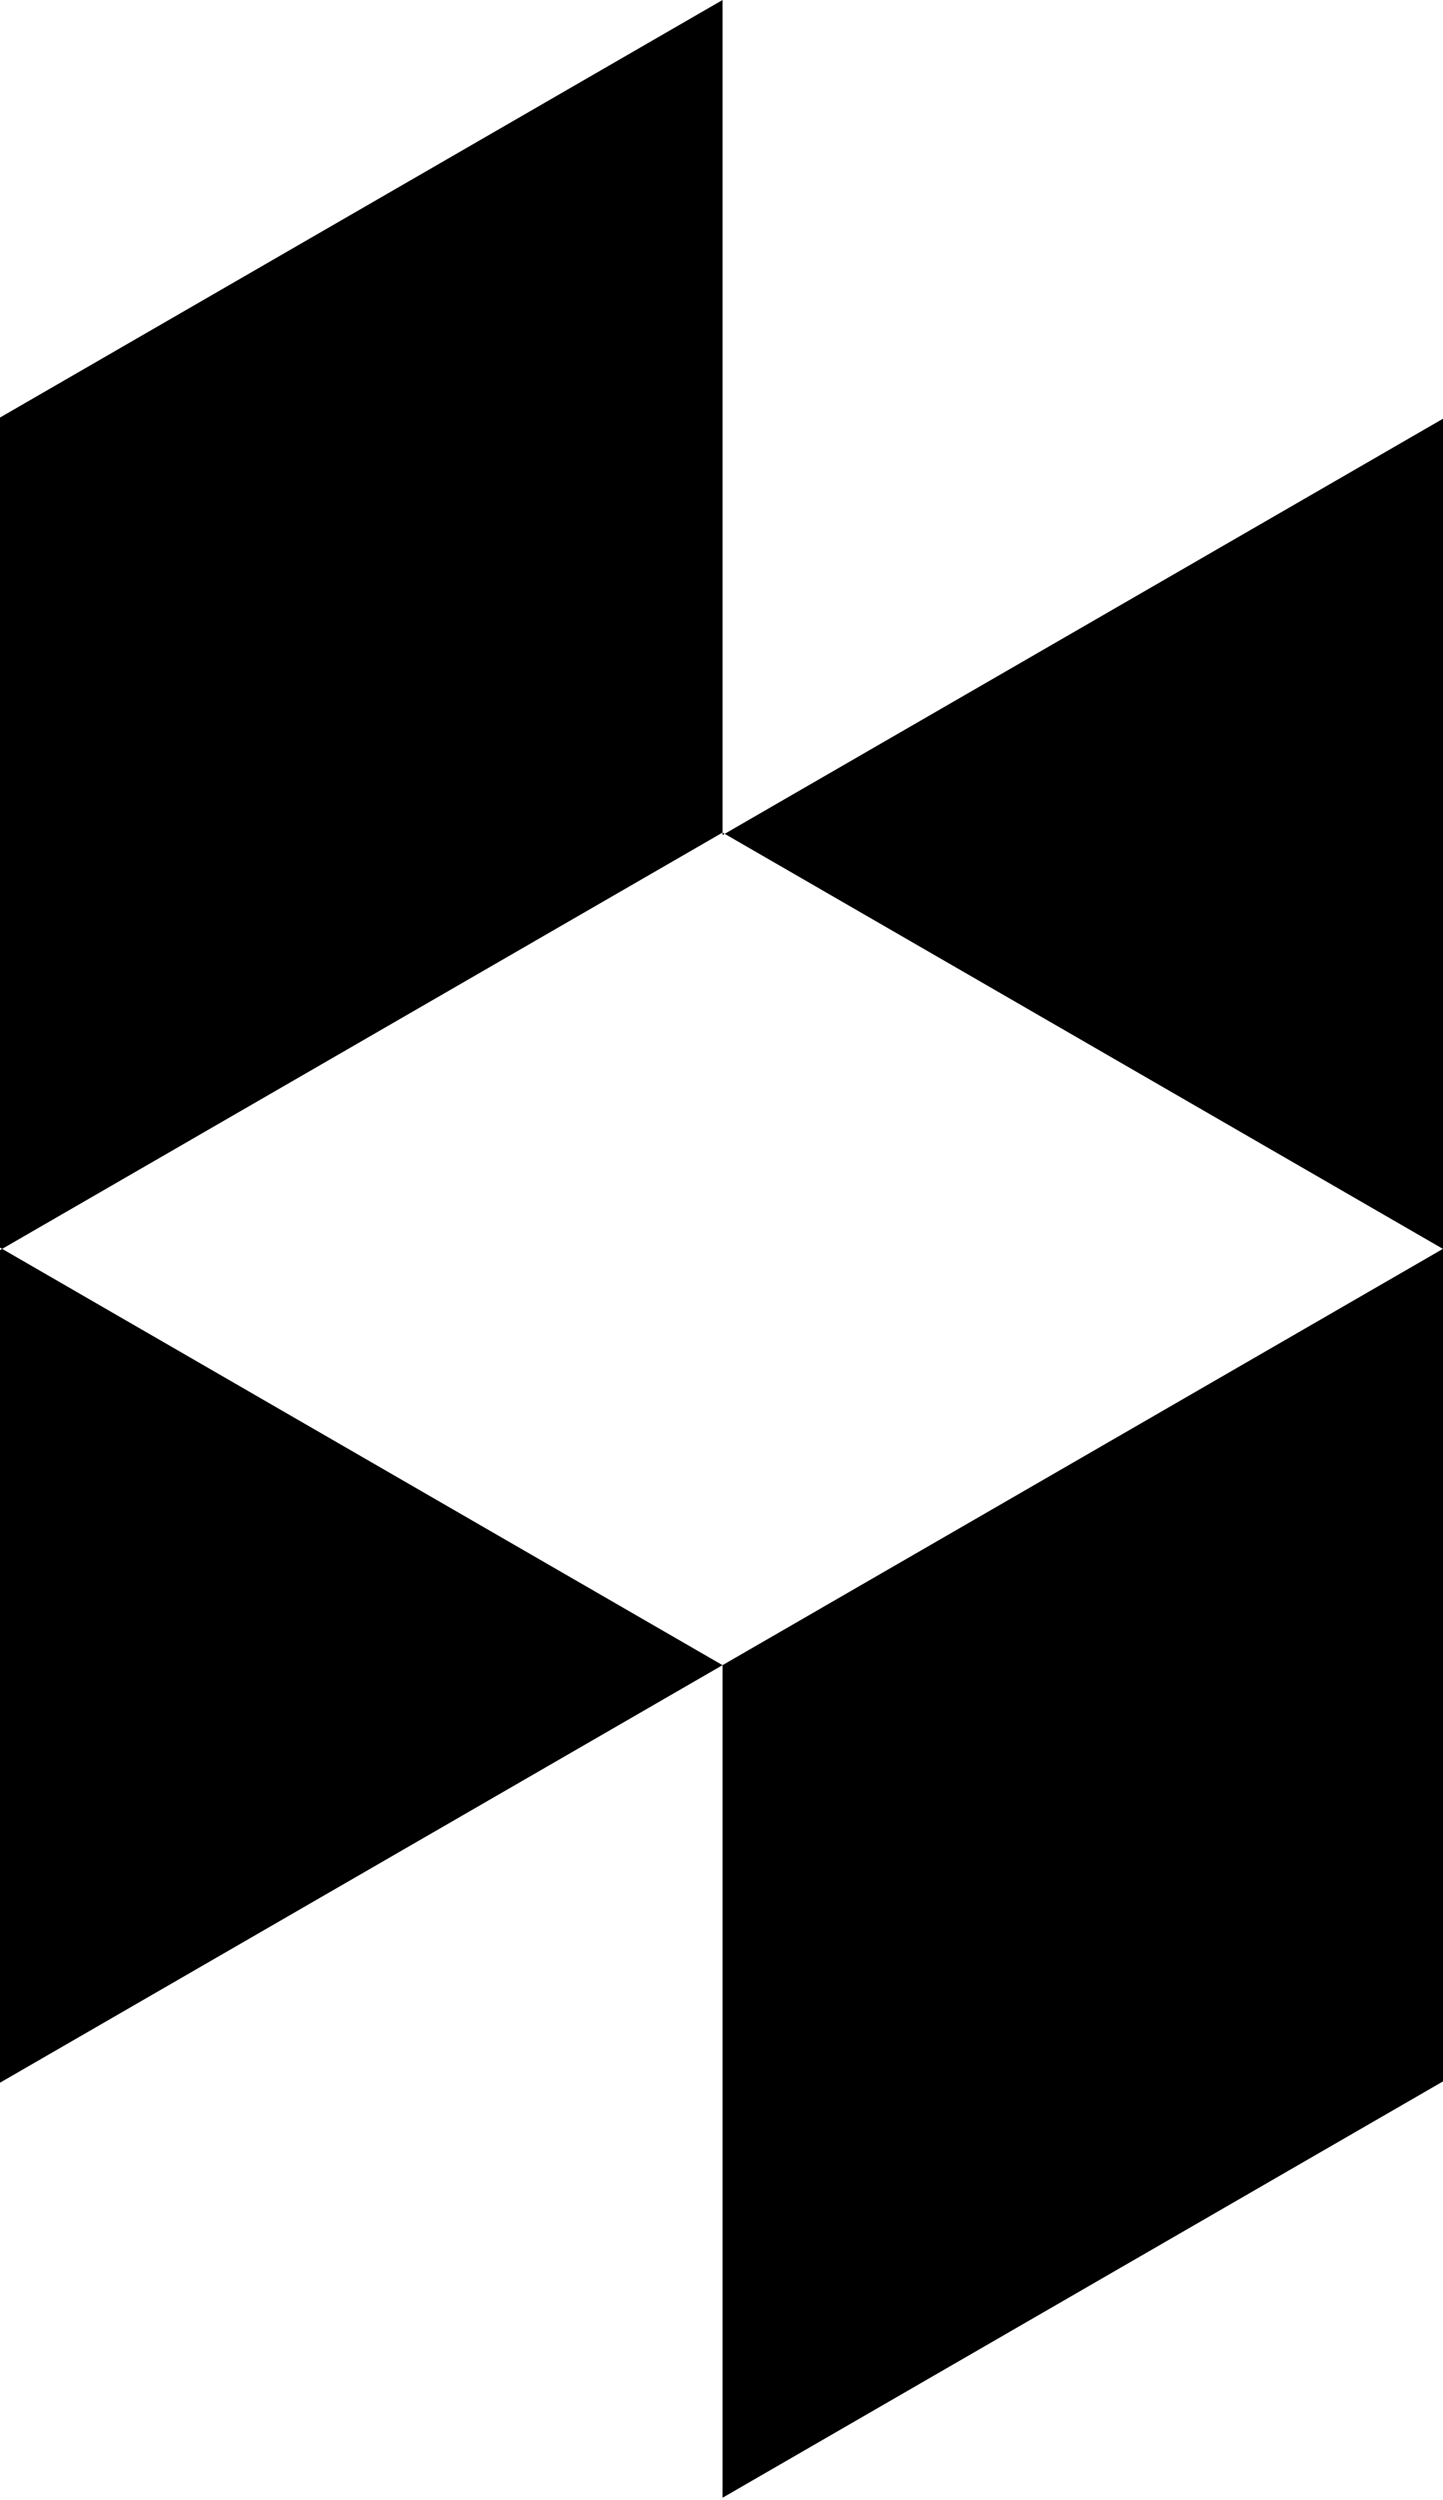 <svg xmlns="http://www.w3.org/2000/svg" width="577.176" height="1000"><path d="M289 0v333l-289 167v-333l289-167m-289 500v333l289-167-289-167m289 167v333l289-167v-333l-289 167m0-333l289 167v-333l-289 167"/></svg>
